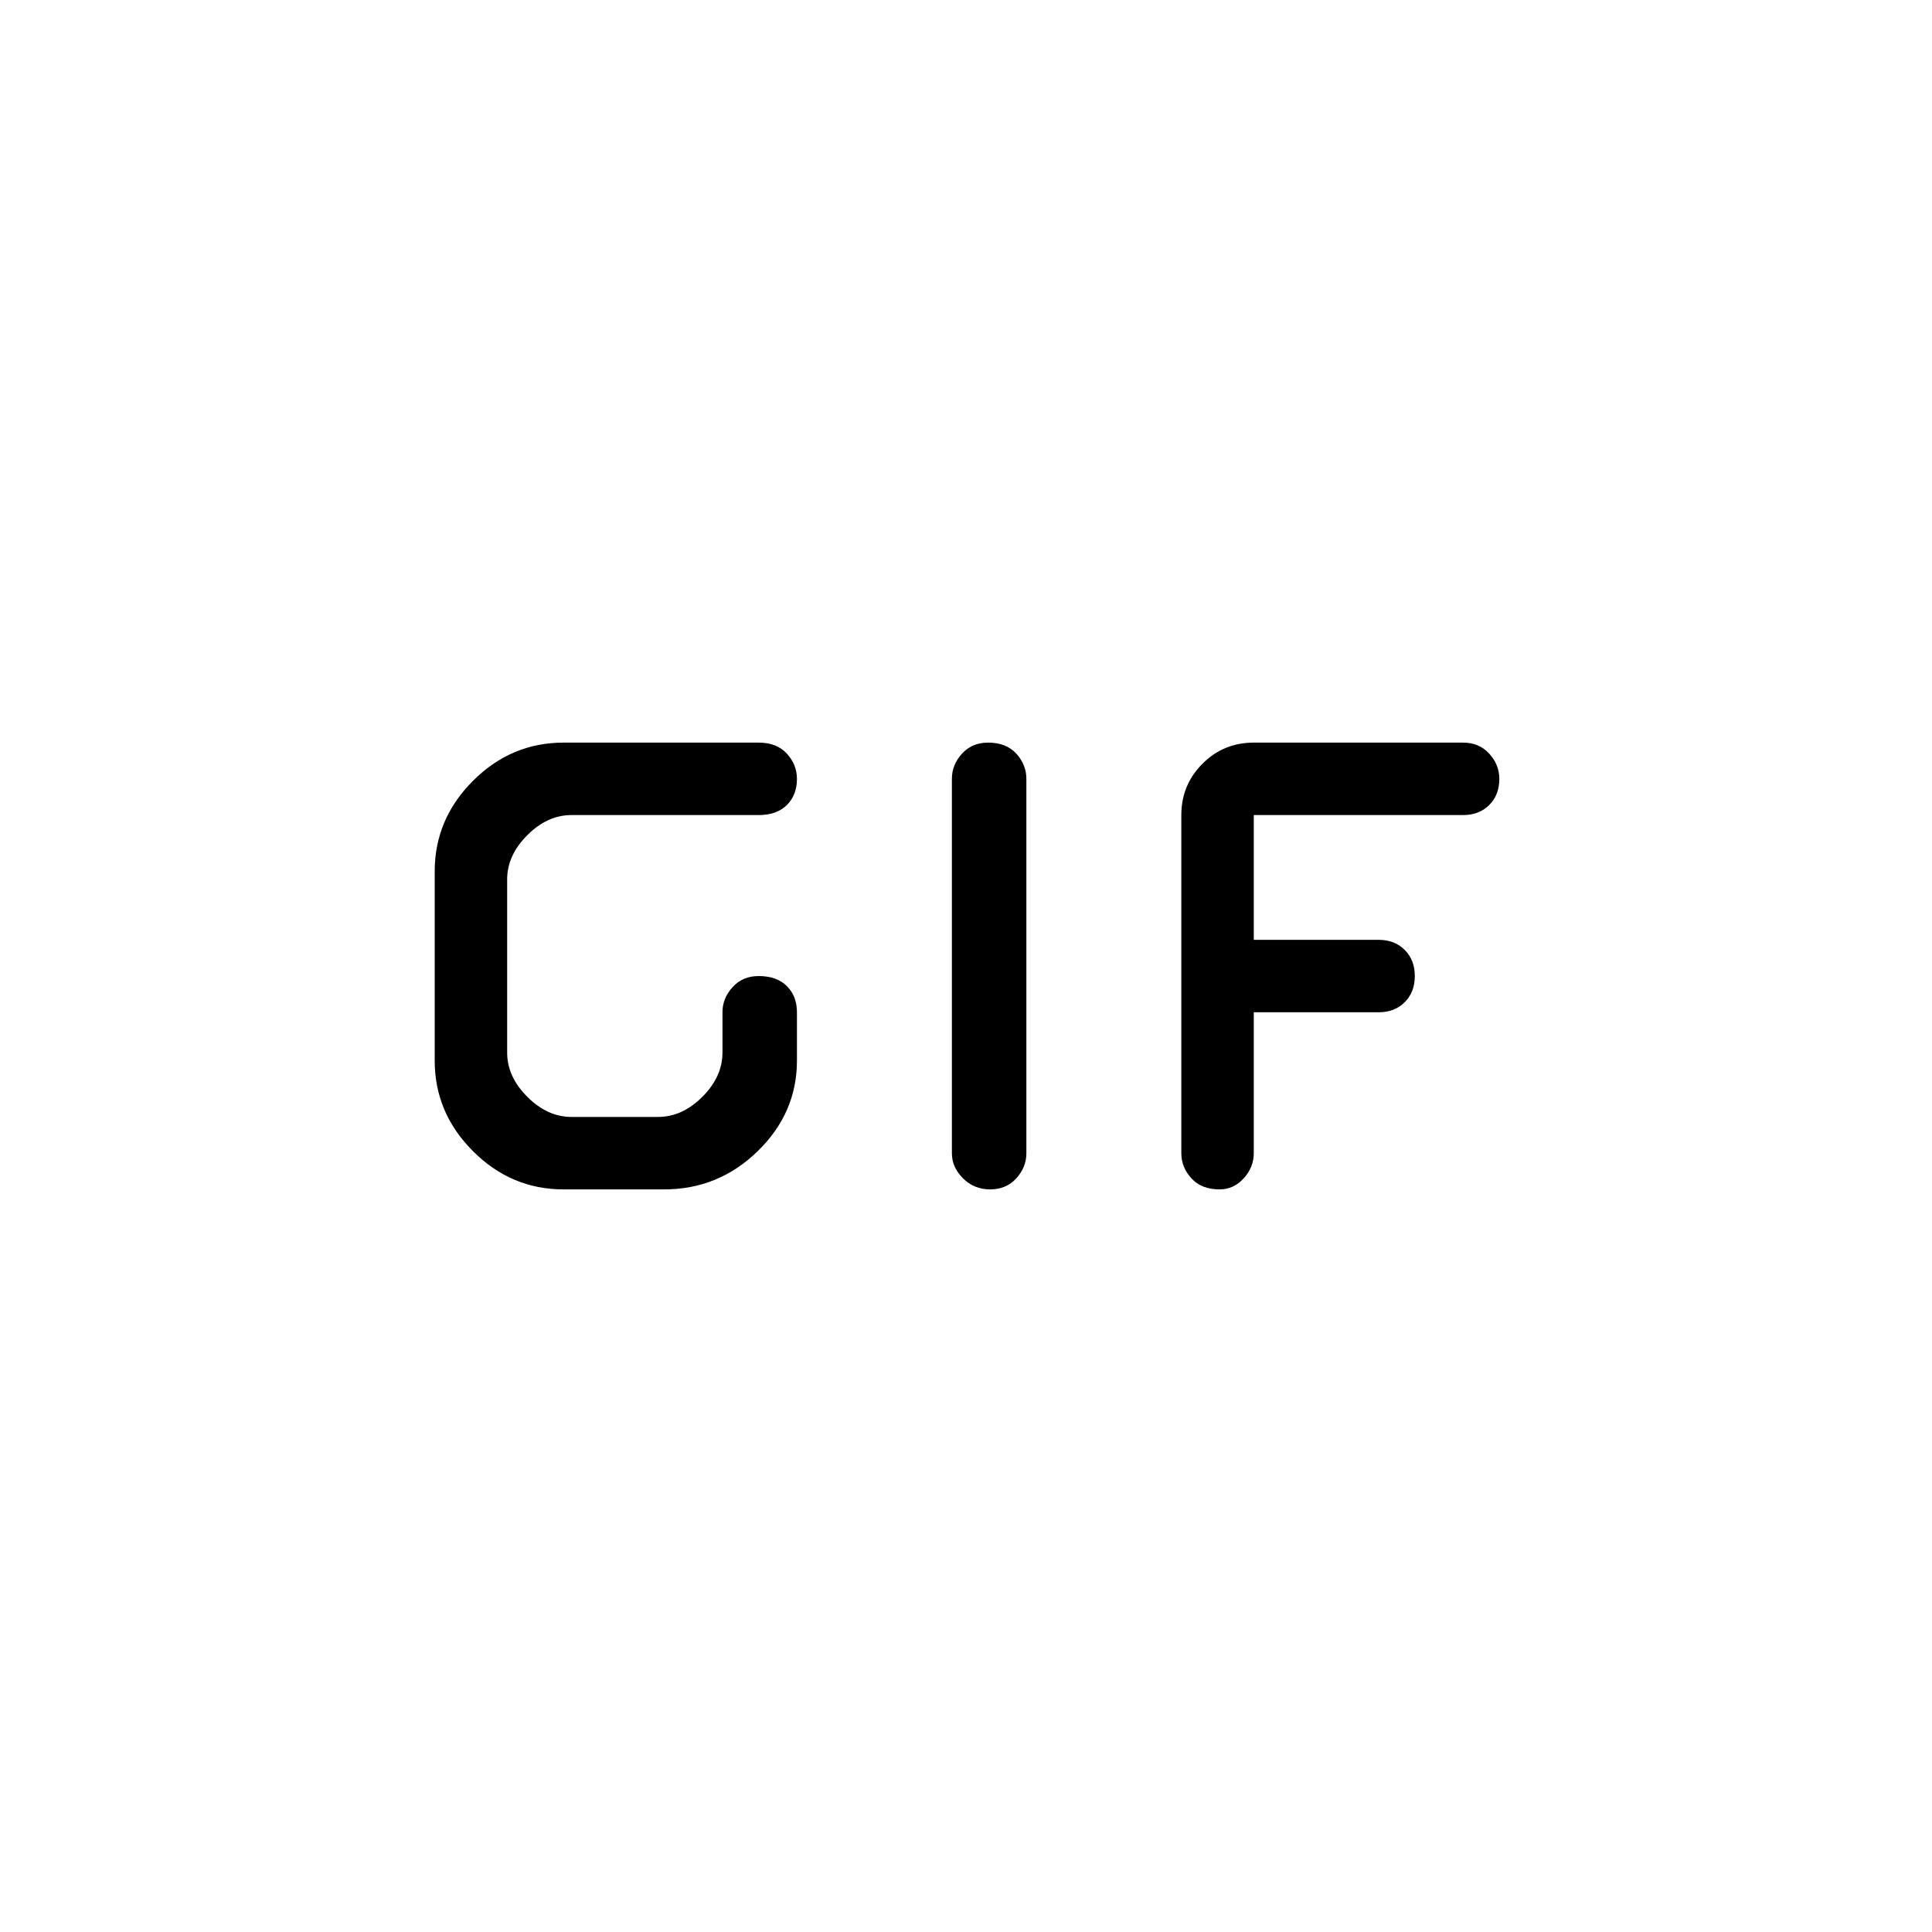<svg xmlns="http://www.w3.org/2000/svg" height="40" width="40"><path d="M20.5 24.625Q20.167 24.625 19.938 24.396Q19.708 24.167 19.708 23.875V16.125Q19.708 15.833 19.917 15.604Q20.125 15.375 20.458 15.375Q20.833 15.375 21.042 15.604Q21.25 15.833 21.25 16.125V23.875Q21.25 24.167 21.042 24.396Q20.833 24.625 20.5 24.625ZM11.667 24.625Q10.583 24.625 9.792 23.833Q9 23.042 9 21.958V18.042Q9 16.958 9.792 16.167Q10.583 15.375 11.667 15.375H15.708Q16.083 15.375 16.292 15.604Q16.5 15.833 16.5 16.125Q16.5 16.458 16.292 16.667Q16.083 16.875 15.708 16.875H11.833Q11.333 16.875 10.917 17.292Q10.5 17.708 10.5 18.208V21.792Q10.5 22.292 10.917 22.708Q11.333 23.125 11.833 23.125H13.625Q14.125 23.125 14.542 22.708Q14.958 22.292 14.958 21.792V20.958Q14.958 20.667 15.167 20.438Q15.375 20.208 15.708 20.208Q16.083 20.208 16.292 20.417Q16.5 20.625 16.5 20.958V21.958Q16.5 23.042 15.688 23.833Q14.875 24.625 13.75 24.625ZM25.25 24.625Q24.875 24.625 24.667 24.396Q24.458 24.167 24.458 23.875V16.875Q24.458 16.25 24.896 15.812Q25.333 15.375 25.958 15.375H30.292Q30.625 15.375 30.833 15.604Q31.042 15.833 31.042 16.125Q31.042 16.458 30.833 16.667Q30.625 16.875 30.292 16.875H25.958V19.458H28.542Q28.875 19.458 29.083 19.667Q29.292 19.875 29.292 20.208Q29.292 20.542 29.083 20.75Q28.875 20.958 28.542 20.958H25.958V23.875Q25.958 24.167 25.75 24.396Q25.542 24.625 25.25 24.625Z"/></svg>